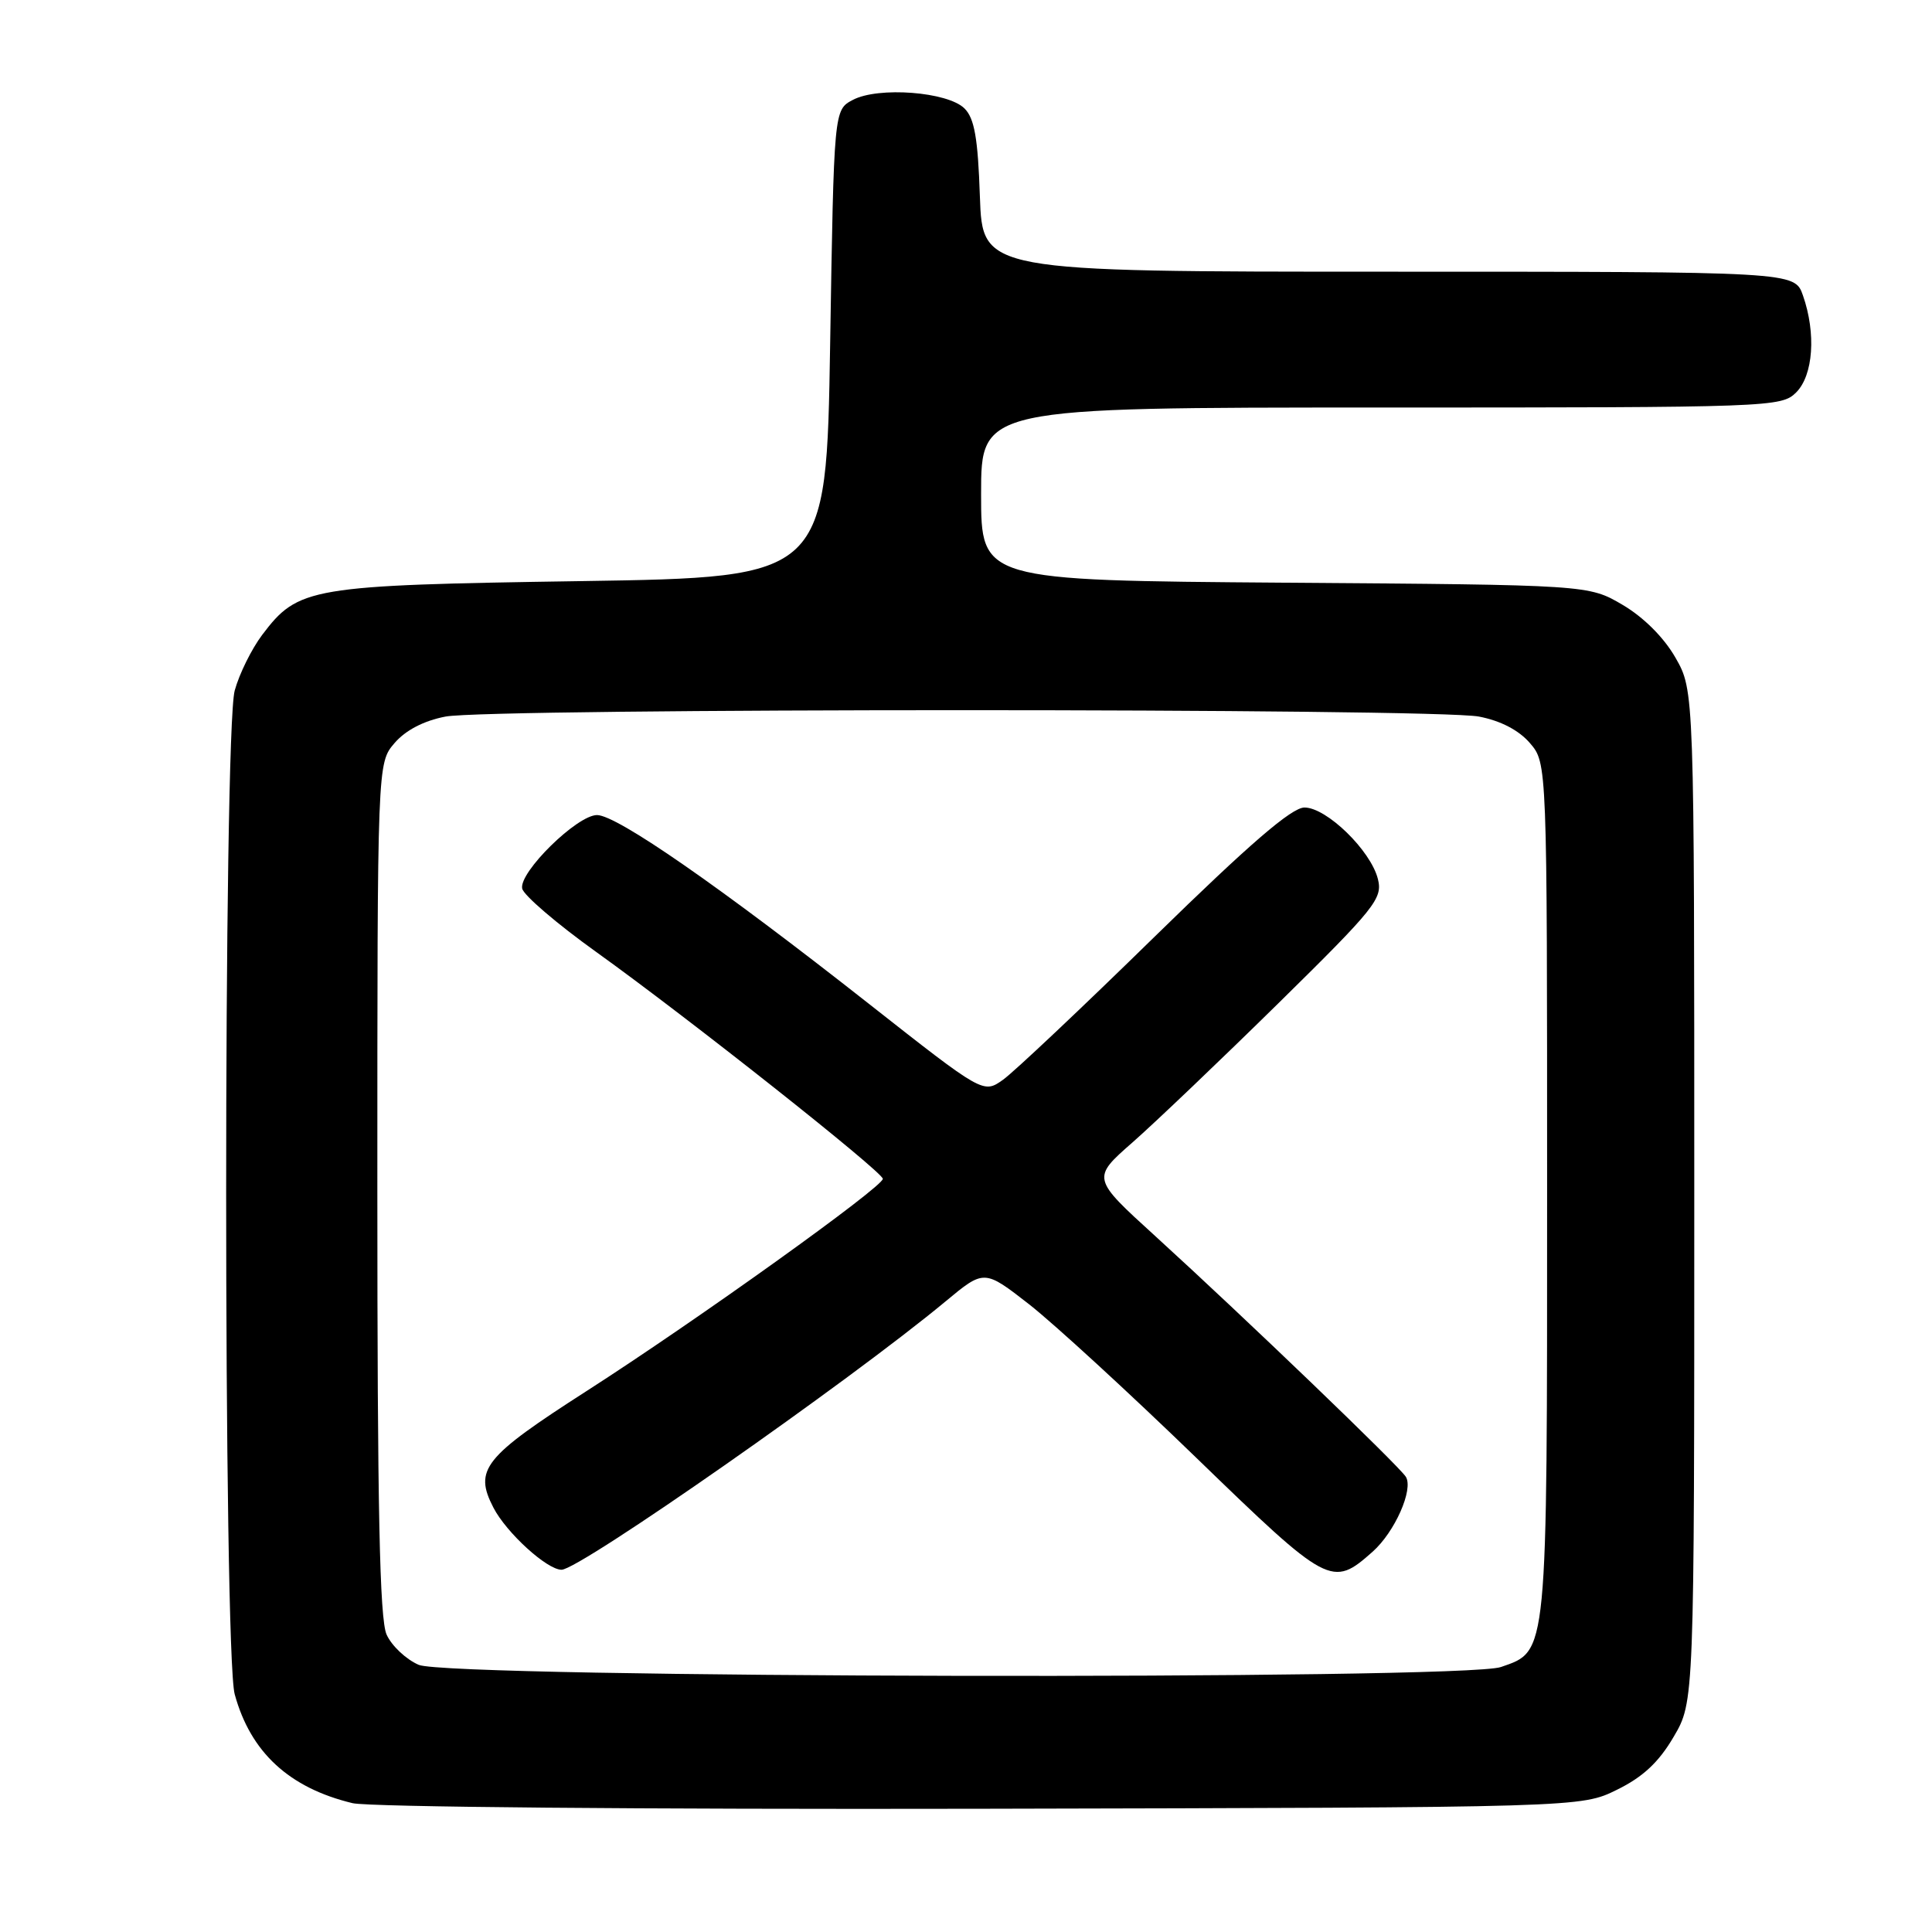 <?xml version="1.0" encoding="UTF-8" standalone="no"?>
<!DOCTYPE svg PUBLIC "-//W3C//DTD SVG 1.1//EN" "http://www.w3.org/Graphics/SVG/1.1/DTD/svg11.dtd" >
<svg xmlns="http://www.w3.org/2000/svg" xmlns:xlink="http://www.w3.org/1999/xlink" version="1.1" viewBox="0 0 256 256">
 <g >
 <path fill="currentColor"
d=" M 214.26 237.15 C 217.69 235.47 219.80 233.50 221.76 230.15 C 224.50 225.50 224.50 225.50 224.50 158.50 C 224.50 91.50 224.50 91.50 222.01 87.15 C 220.48 84.47 217.79 81.79 215.01 80.15 C 210.50 77.50 210.50 77.50 170.25 77.21 C 130.00 76.91 130.00 76.91 130.00 65.46 C 130.00 54.00 130.00 54.00 183.00 54.00 C 234.67 54.00 236.05 53.95 238.00 52.00 C 240.27 49.73 240.66 44.18 238.90 39.15 C 237.80 36.00 237.80 36.00 184.00 36.00 C 130.19 36.00 130.19 36.00 129.84 26.03 C 129.58 18.31 129.12 15.68 127.80 14.37 C 125.59 12.16 116.37 11.45 113.00 13.24 C 110.50 14.56 110.50 14.56 110.00 45.53 C 109.50 76.50 109.50 76.50 77.00 77.00 C 40.96 77.55 39.52 77.80 34.73 84.14 C 33.34 85.99 31.70 89.30 31.10 91.50 C 29.59 97.05 29.59 218.95 31.10 224.50 C 33.20 232.19 38.32 236.91 46.72 238.93 C 48.85 239.44 85.16 239.76 130.00 239.67 C 209.50 239.50 209.50 239.50 214.26 237.15 Z  M 55.48 220.60 C 53.81 219.88 51.90 218.08 51.23 216.60 C 50.30 214.57 50.00 199.90 50.00 157.51 C 50.00 101.11 50.00 101.11 52.28 98.46 C 53.74 96.76 56.16 95.50 59.03 94.95 C 64.86 93.82 190.14 93.82 195.97 94.95 C 198.84 95.50 201.26 96.76 202.72 98.46 C 205.00 101.11 205.00 101.11 205.00 157.61 C 205.00 219.85 205.11 218.72 198.88 220.89 C 193.91 222.63 59.50 222.36 55.48 220.60 Z  M 181.88 205.61 C 184.82 203.00 187.32 197.35 186.28 195.68 C 185.35 194.21 165.02 174.67 153.08 163.79 C 144.65 156.12 144.65 156.12 150.08 151.36 C 153.06 148.74 161.75 140.45 169.39 132.94 C 182.24 120.30 183.23 119.06 182.58 116.48 C 181.64 112.70 175.78 107.00 172.85 107.00 C 171.16 107.00 165.61 111.78 153.01 124.10 C 143.40 133.51 134.35 142.04 132.91 143.07 C 130.29 144.93 130.29 144.93 115.12 133.00 C 95.40 117.48 81.74 108.00 79.11 108.00 C 76.47 108.00 68.77 115.56 69.19 117.73 C 69.36 118.61 73.78 122.40 79.00 126.14 C 91.15 134.85 116.96 155.28 116.98 156.20 C 117.01 157.26 92.28 174.98 77.74 184.31 C 64.08 193.08 62.77 194.72 65.38 199.77 C 67.11 203.11 72.48 208.00 74.41 208.00 C 76.80 208.00 112.59 182.99 125.28 172.45 C 130.41 168.19 130.41 168.19 136.38 172.84 C 139.66 175.41 149.63 184.56 158.54 193.19 C 176.06 210.16 176.49 210.39 181.88 205.61 Z "/>
</g>
</svg>